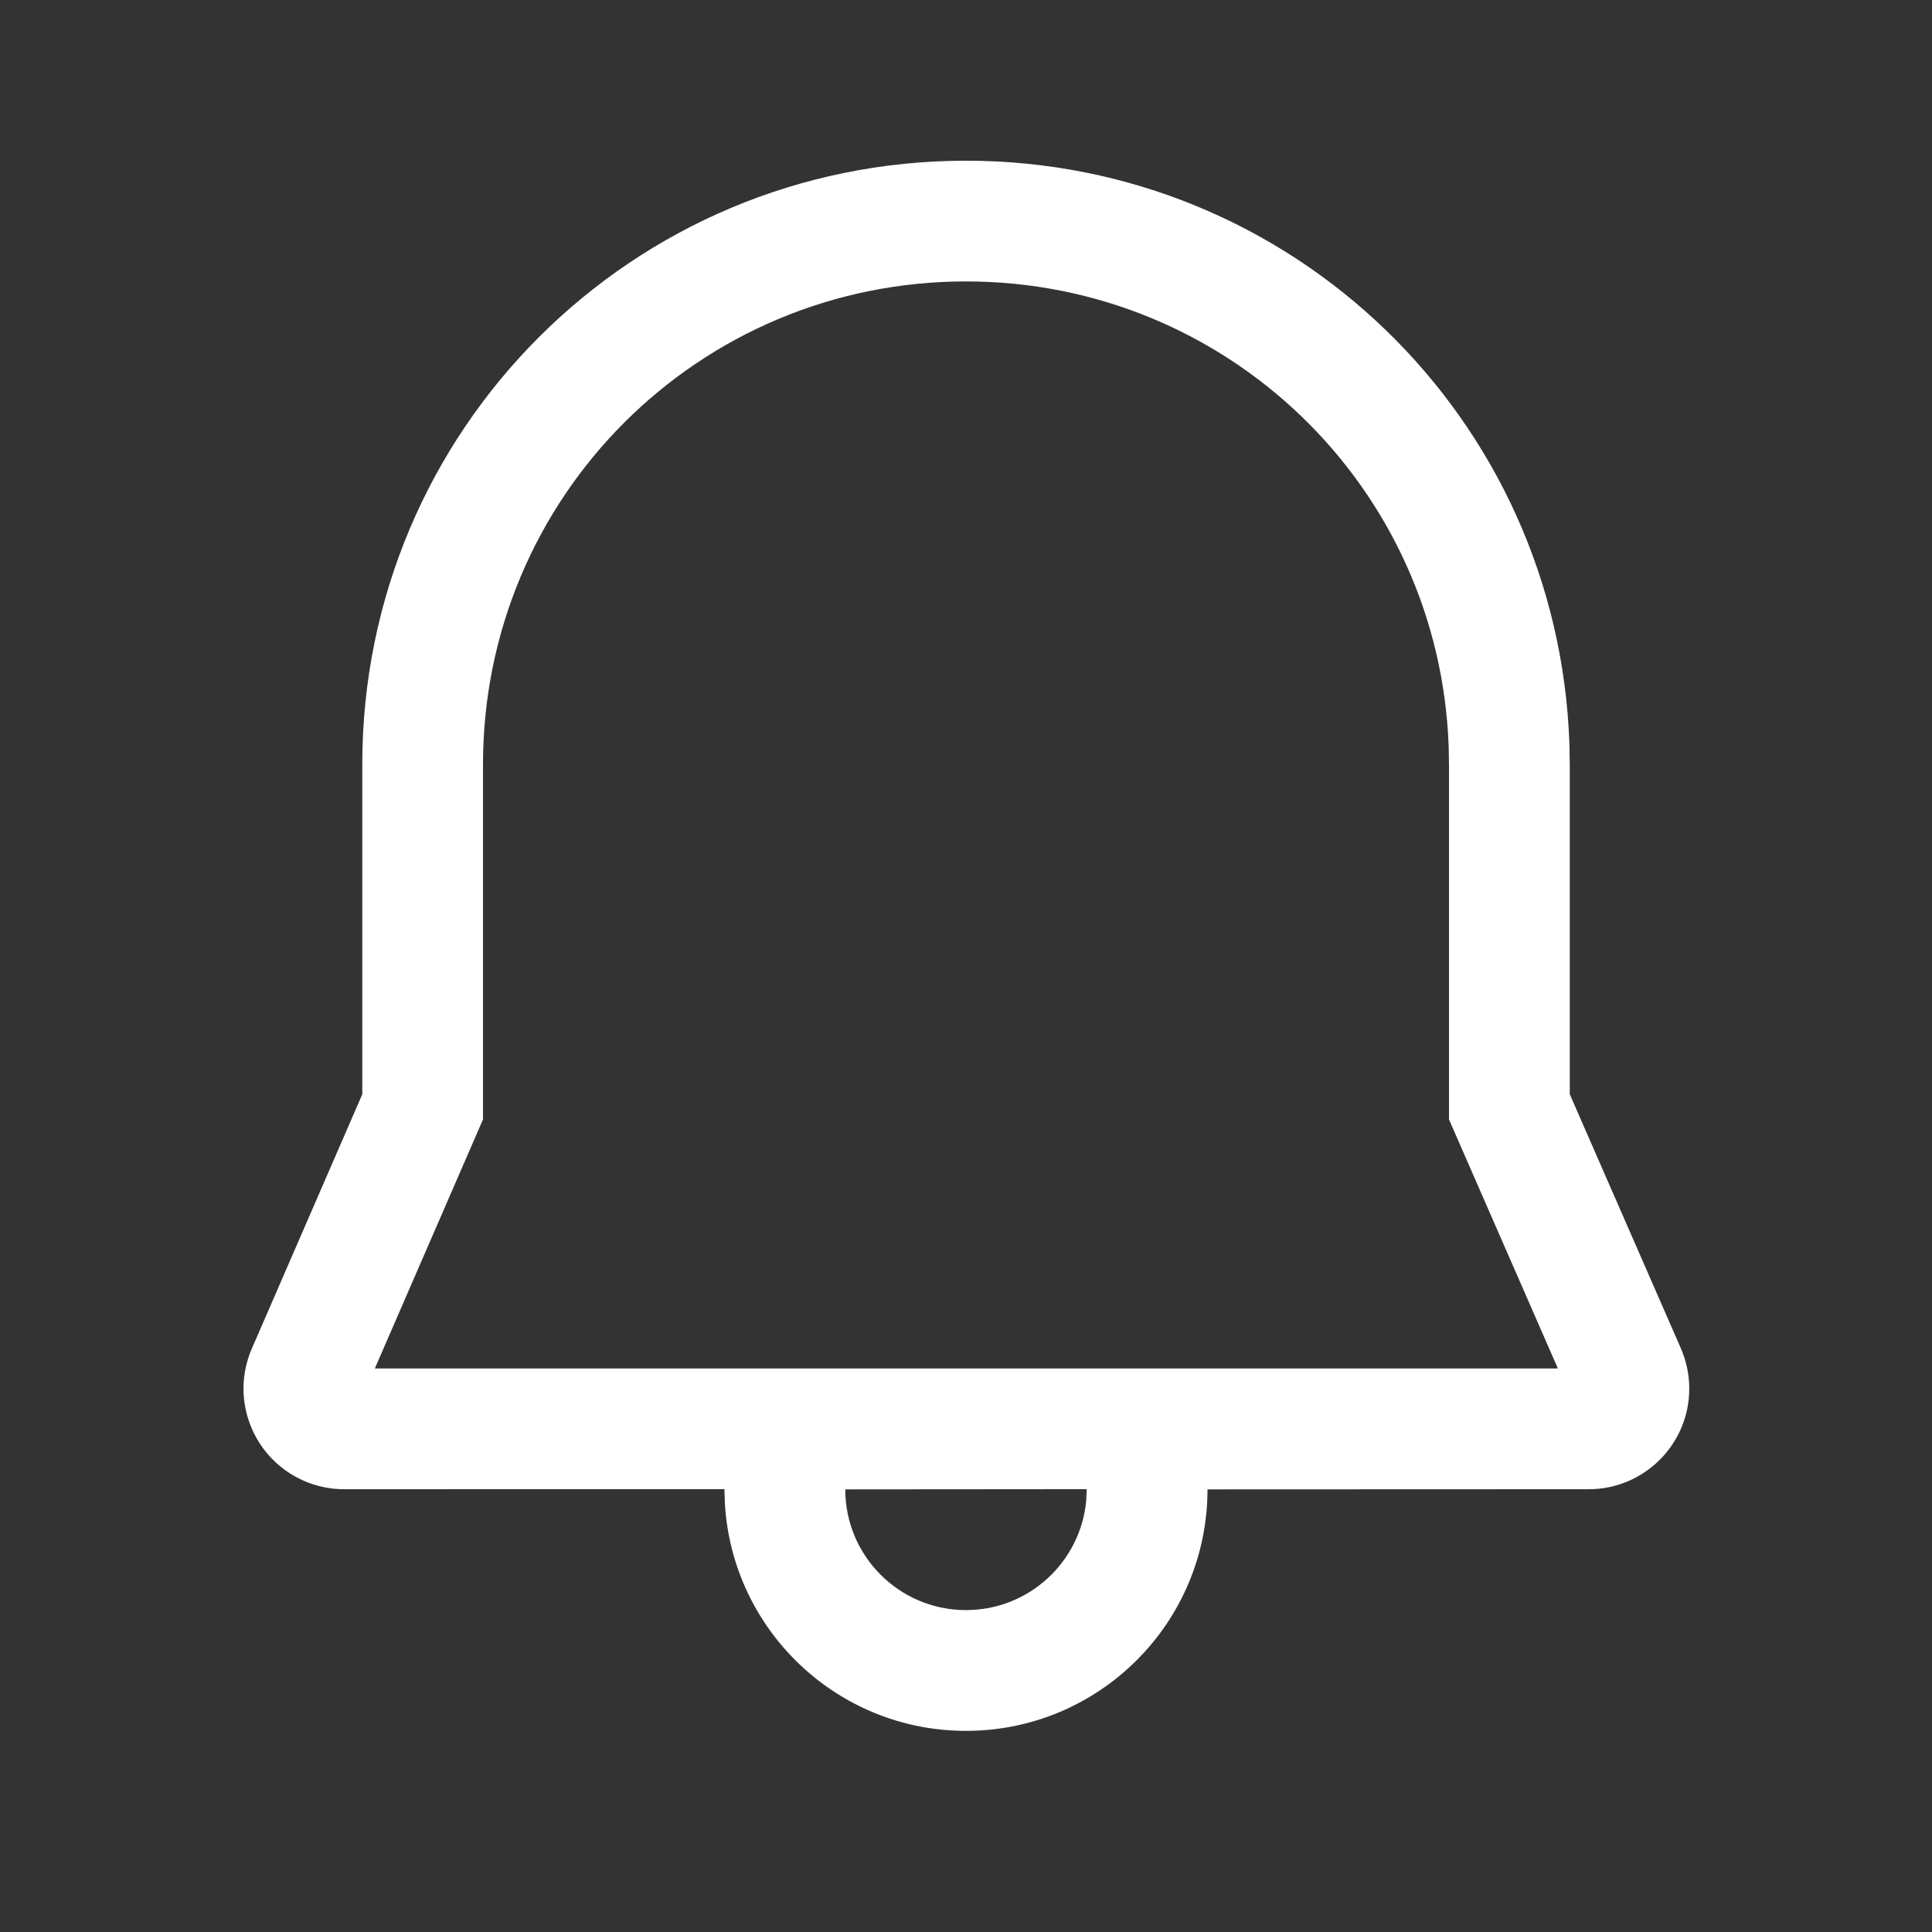 <svg width="39" height="39" viewBox="0 0 39 39" fill="none" xmlns="http://www.w3.org/2000/svg">
<rect x="0" y="0" width="39" height="39" fill="#333333" stroke="none"/>
<path d="M19.5 3.244C26.081 3.244 31.455 8.435 31.681 15.023L31.688 15.431V22.089L33.93 27.217C34.042 27.474 34.1 27.751 34.1 28.031C34.1 29.153 33.191 30.062 32.069 30.062L24.375 30.065C24.375 32.757 22.193 34.94 19.5 34.94C16.904 34.94 14.782 32.91 14.633 30.351L14.624 30.061L6.947 30.062C6.668 30.062 6.393 30.005 6.138 29.894C5.109 29.447 4.637 28.251 5.084 27.222L7.313 22.09V15.431C7.314 8.679 12.76 3.244 19.5 3.244ZM21.937 30.061L17.063 30.065C17.063 31.411 18.154 32.502 19.5 32.502C20.767 32.502 21.808 31.536 21.926 30.299L21.937 30.061ZM19.5 5.681C14.105 5.681 9.751 10.027 9.75 15.431V22.597L7.566 27.625H31.448L29.25 22.598L29.25 15.452L29.244 15.086C29.064 9.832 24.768 5.681 19.5 5.681Z" fill="white"/>
</svg>

